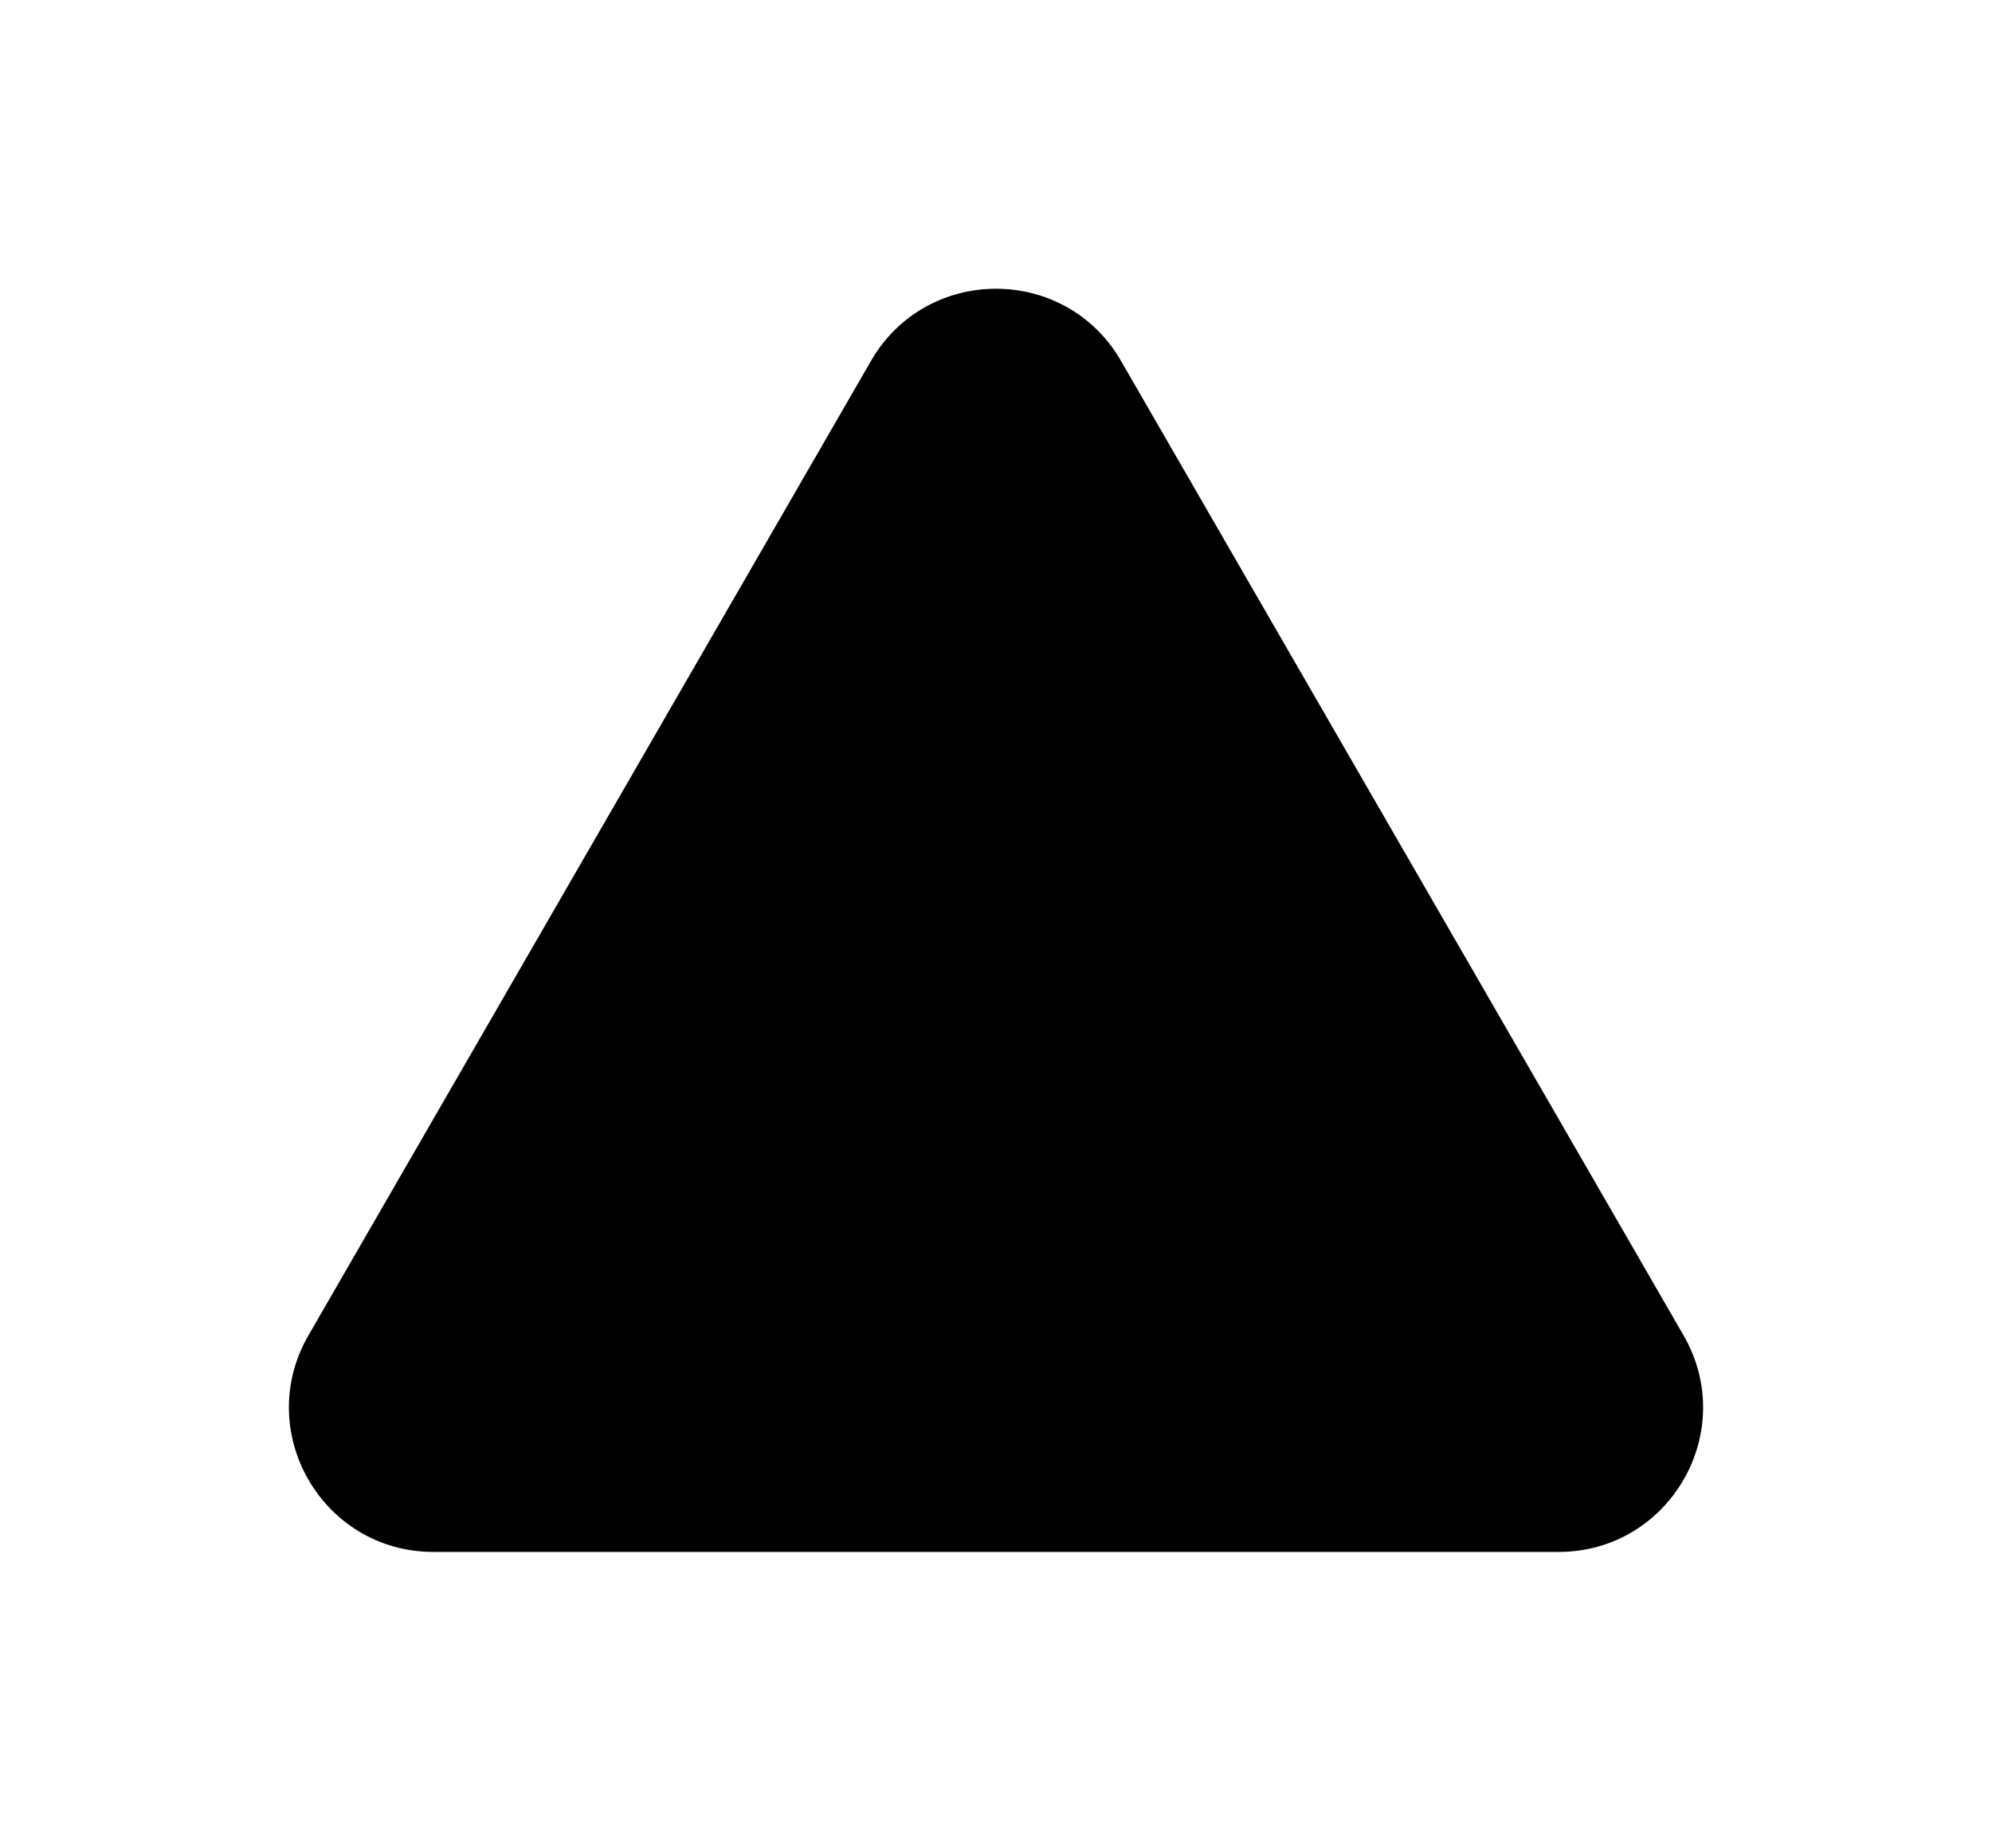 <svg width="69" height="64" viewBox="0 0 69 64" fill="none" xmlns="http://www.w3.org/2000/svg">
<g filter="url(#filter0_d_2376_7518)">
<path d="M29.17 11.5C31.094 8.167 35.906 8.167 37.83 11.5L57.316 45.25C59.24 48.583 56.835 52.75 52.986 52.75H14.014C10.165 52.75 7.76 48.583 9.684 45.25L29.17 11.5Z" fill="currentcolor"/>
</g>
<defs>
<filter id="filter0_d_2376_7518" x="0.007" y="0" width="68.986" height="63.75" filterUnits="userSpaceOnUse" color-interpolation-filters="sRGB">
<feFlood flood-opacity="0" result="BackgroundImageFix"/>
<feColorMatrix in="SourceAlpha" type="matrix" values="0 0 0 0 0 0 0 0 0 0 0 0 0 0 0 0 0 0 127 0" result="hardAlpha"/>
<feOffset dx="1" dy="1"/>
<feGaussianBlur stdDeviation="5"/>
<feComposite in2="hardAlpha" operator="out"/>
<feColorMatrix type="matrix" values="0 0 0 0 0.545 0 0 0 0 0.631 0 0 0 0 0.561 0 0 0 0.05 0"/>
<feBlend mode="normal" in2="BackgroundImageFix" result="effect1_dropShadow_2376_7518"/>
<feBlend mode="normal" in="SourceGraphic" in2="effect1_dropShadow_2376_7518" result="shape"/>
</filter>
</defs>
</svg>
